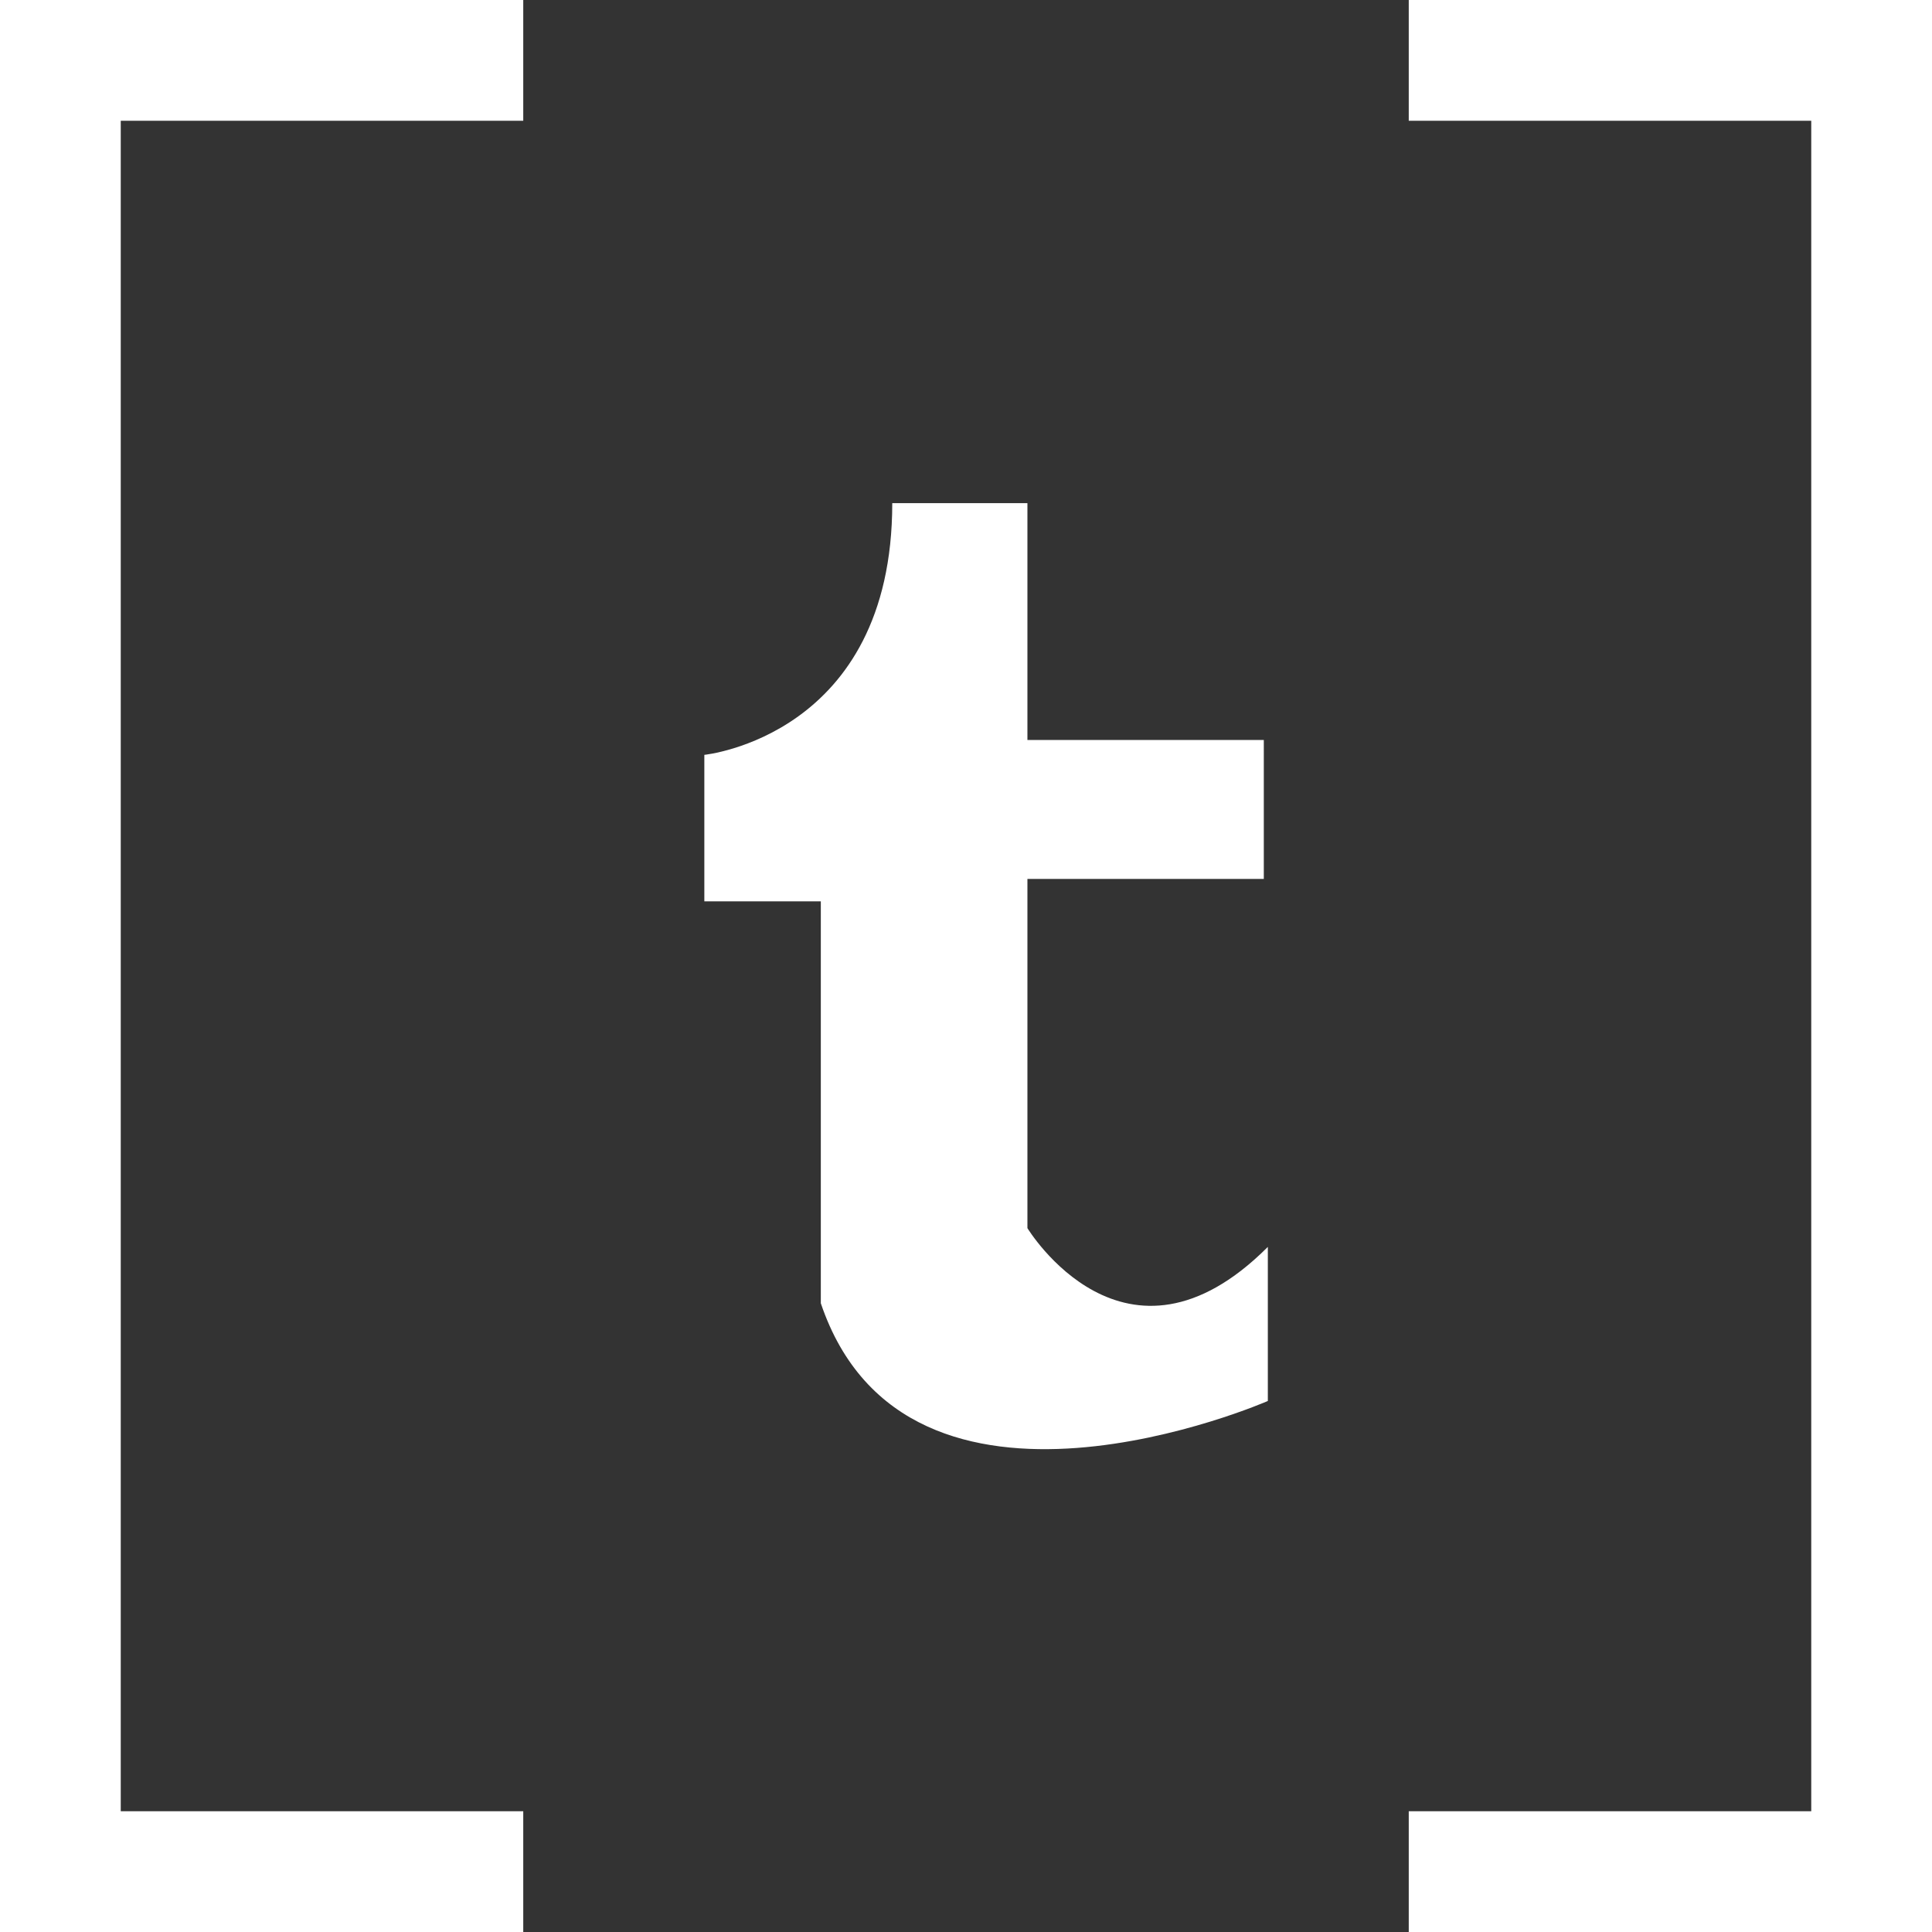 <svg xmlns="http://www.w3.org/2000/svg" width="48" height="48" viewBox="0 0 48 48">
  <rect x="0" y="0" width="48" height="48" fill="#333333" stroke="none"/>
  <defs>
    <style>
      .cls-1 {
        fill: none;
        stroke: #fff;
        stroke-linecap: square;
        stroke-width: 3px;
      }
      .cls-2 {
        fill: #fff;
      }
    </style>
  </defs>
  <g id="Symbol_92_1" data-name="Symbol 92 – 1" transform="translate(-689.5 -844.5)">
    <g id="Gruppe_2273" data-name="Gruppe 2273" transform="translate(648.5 813.5)">
      <g id="Gruppe_579" data-name="Gruppe 579">
        <line id="Linie_78" data-name="Linie 78" class="cls-1" x2="10" transform="translate(52.5 32.5) rotate(180)"/>
        <line id="Linie_79" data-name="Linie 79" class="cls-1" x2="10" transform="translate(52.5 77.5) rotate(180)"/>
        <line id="Linie_80" data-name="Linie 80" class="cls-1" y1="45" transform="translate(42.5 77.5) rotate(180)"/>
      </g>
      <g id="Gruppe_580" data-name="Gruppe 580" transform="translate(130 110) rotate(180)">
        <line id="Linie_78-2" data-name="Linie 78" class="cls-1" x2="10" transform="translate(52.5 32.5) rotate(180)"/>
        <line id="Linie_79-2" data-name="Linie 79" class="cls-1" x2="10" transform="translate(52.5 77.5) rotate(180)"/>
        <line id="Linie_80-2" data-name="Linie 80" class="cls-1" y1="45" transform="translate(42.5 77.5) rotate(180)"/>
      </g>
    </g>
    <g id="iconfinder_203-Tumblr_192161" transform="translate(593.938 857.637)">
      <path id="Pfad_1317" data-name="Pfad 1317" class="cls-2" d="M115.955,19.242V9.257h-2.894V5.617s4.669-.467,4.669-6.254h3.358V5.247h5.873V8.7h-5.873v8.675s2.429,4.015,5.973.467v3.828S118.1,25.591,115.955,19.242Z"/>
    </g>
  </g>
</svg>
